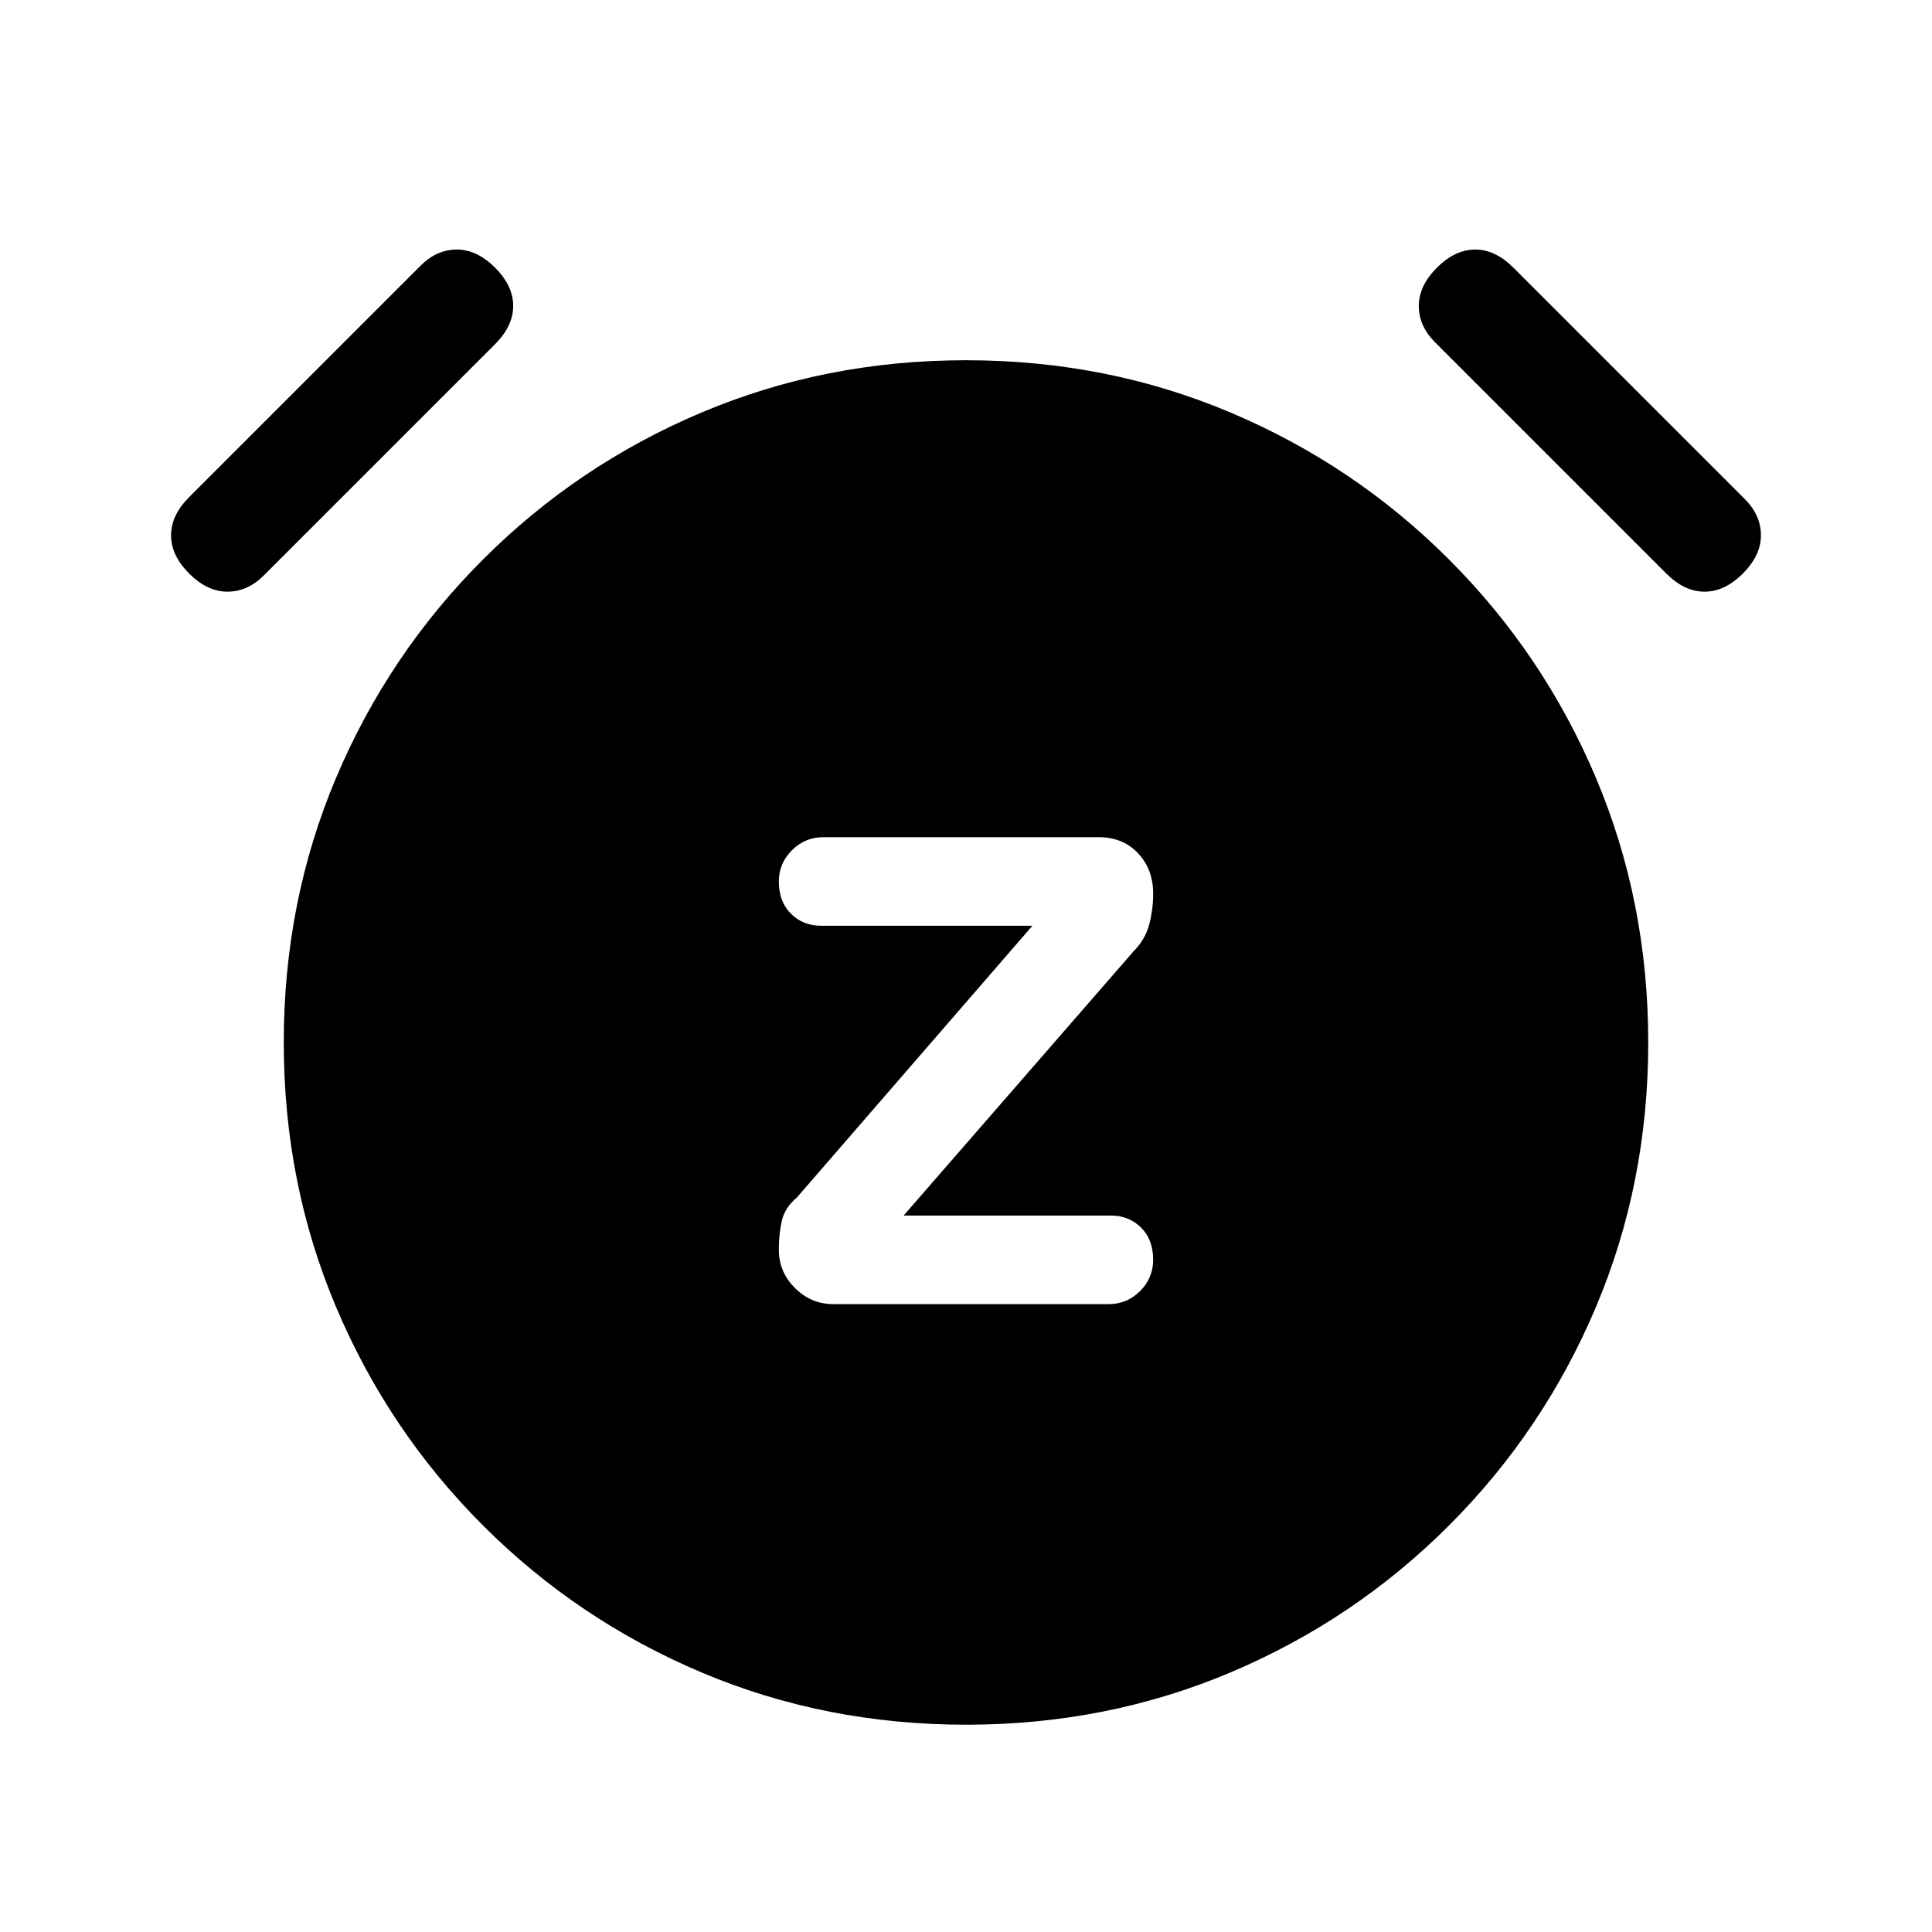 <svg xmlns="http://www.w3.org/2000/svg" height="24" width="24"><path d="M10.35 16.2H13.775Q14 16.2 14.163 16.038Q14.325 15.875 14.325 15.65Q14.325 15.4 14.175 15.25Q14.025 15.1 13.8 15.1H11.225L14.075 11.825Q14.225 11.675 14.275 11.487Q14.325 11.3 14.325 11.1Q14.325 10.8 14.138 10.6Q13.95 10.4 13.65 10.4H10.225Q10 10.4 9.838 10.562Q9.675 10.725 9.675 10.95Q9.675 11.2 9.825 11.35Q9.975 11.5 10.2 11.5H12.825L9.9 14.875Q9.75 15 9.713 15.162Q9.675 15.325 9.675 15.525Q9.675 15.8 9.875 16Q10.075 16.2 10.35 16.2ZM12 21.425Q10.25 21.425 8.713 20.775Q7.175 20.125 6 18.95Q4.825 17.775 4.175 16.237Q3.525 14.7 3.525 12.95Q3.525 11.2 4.175 9.662Q4.825 8.125 6 6.95Q7.175 5.775 8.713 5.125Q10.25 4.475 12 4.475Q13.75 4.475 15.287 5.125Q16.825 5.775 18 6.95Q19.175 8.125 19.825 9.662Q20.475 11.2 20.475 12.95Q20.475 14.7 19.825 16.237Q19.175 17.775 18 18.95Q16.825 20.125 15.287 20.775Q13.75 21.425 12 21.425ZM3.275 7.15Q3.075 7.35 2.825 7.35Q2.575 7.35 2.35 7.125Q2.125 6.9 2.125 6.65Q2.125 6.4 2.35 6.175L5.225 3.3Q5.425 3.1 5.675 3.1Q5.925 3.1 6.15 3.325Q6.375 3.55 6.375 3.8Q6.375 4.05 6.15 4.275ZM20.7 7.125 17.825 4.25Q17.625 4.05 17.625 3.8Q17.625 3.55 17.85 3.325Q18.075 3.1 18.325 3.1Q18.575 3.1 18.8 3.325L21.675 6.2Q21.875 6.4 21.875 6.65Q21.875 6.9 21.65 7.125Q21.425 7.35 21.175 7.35Q20.925 7.35 20.7 7.125Z"/></svg>